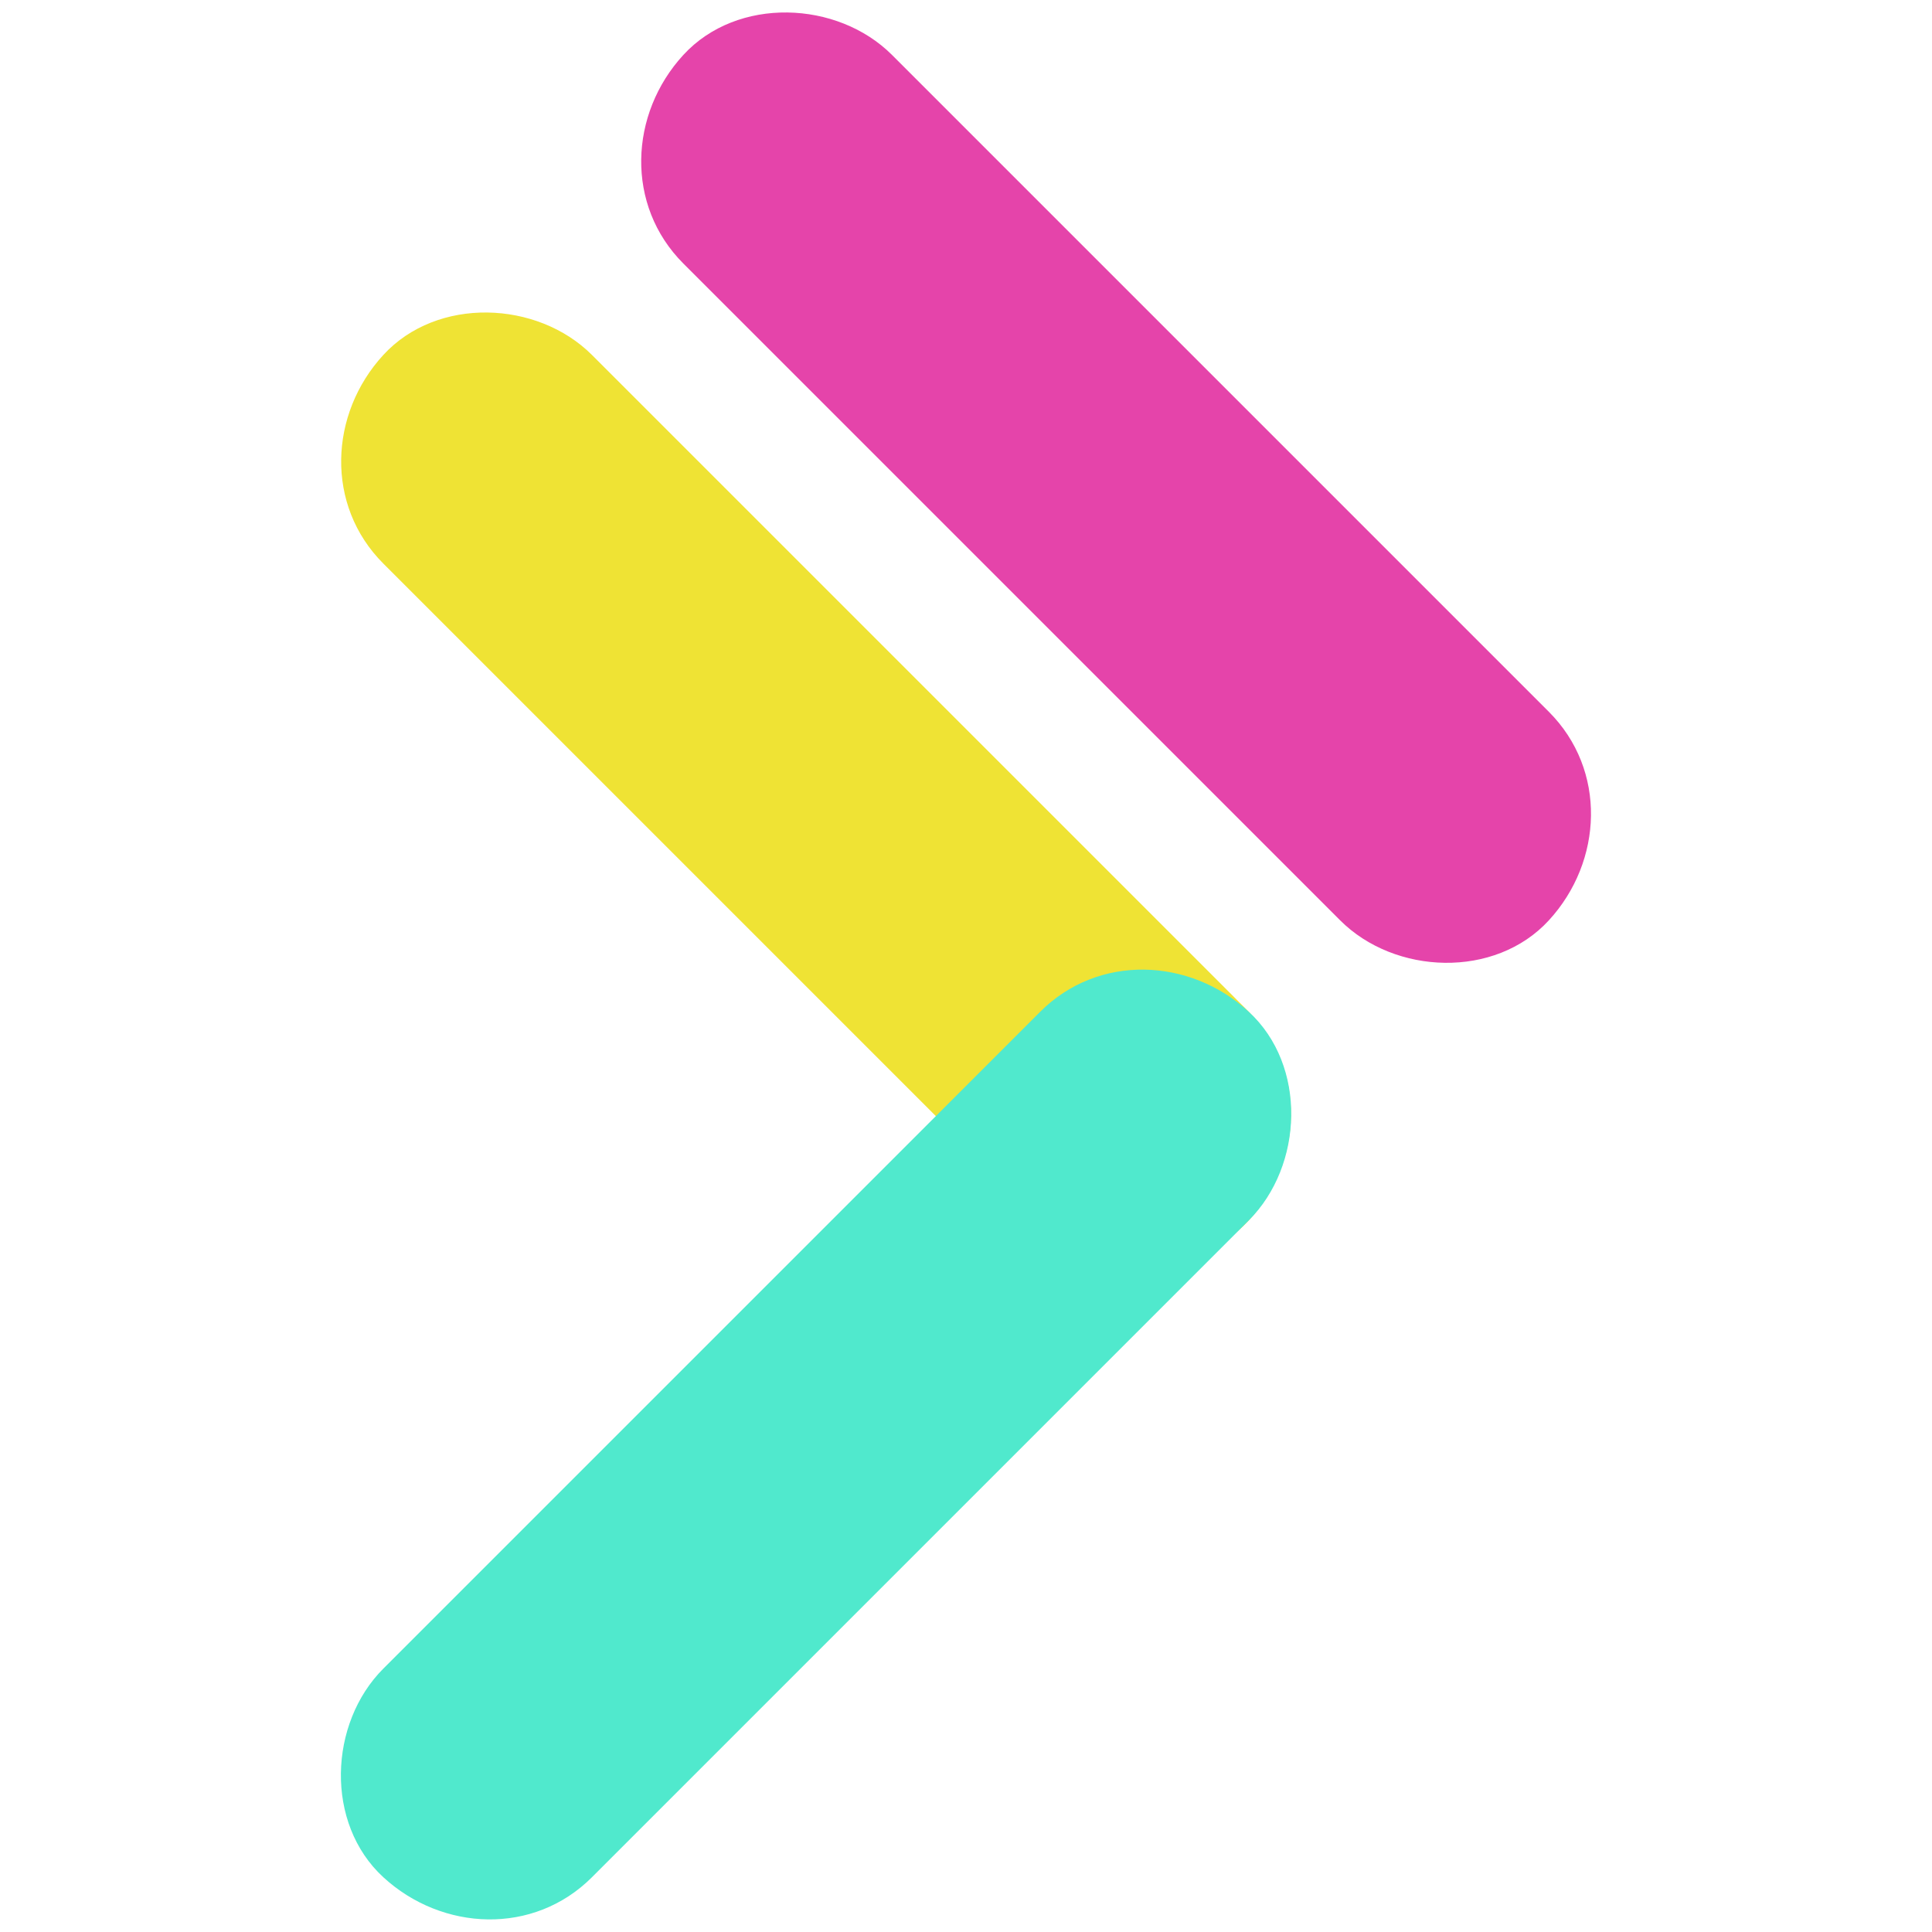 <?xml version="1.0" encoding="UTF-8" standalone="no"?>
<svg
   version="1.1"
   id="Layer_1"
   x="0px"
   y="0px"
   viewBox="0 0 792 792"
   xml:space="preserve"
   sodipodi:docname="app.salatok.gtk.colorful.svg"
   inkscape:version="1.2.2 (b0a8486541, 2022-12-01)"
   xmlns:inkscape="http://www.inkscape.org/namespaces/inkscape"
   xmlns:sodipodi="http://sodipodi.sourceforge.net/DTD/sodipodi-0.dtd"
   xmlns:xlink="http://www.w3.org/1999/xlink"
   xmlns="http://www.w3.org/2000/svg"
   xmlns:svg="http://www.w3.org/2000/svg"
   xmlns:rdf="http://www.w3.org/1999/02/22-rdf-syntax-ns#"
   xmlns:cc="http://creativecommons.org/ns#"><defs
   id="defs1127"><linearGradient
     inkscape:collect="always"
     id="linearGradient6571"><stop
       style="stop-color:#d2691e;stop-opacity:1;"
       offset="0"
       id="stop6567" /><stop
       style="stop-color:#d2691e;stop-opacity:0;"
       offset="1"
       id="stop6569" /></linearGradient><linearGradient
     id="linearGradient6427"
     inkscape:swatch="solid"><stop
       style="stop-color:#4a72d9;stop-opacity:1;"
       offset="0"
       id="stop6425" /></linearGradient><linearGradient
     id="linearGradient6421"
     inkscape:swatch="solid"><stop
       style="stop-color:#aad9d9;stop-opacity:1;"
       offset="0"
       id="stop6419" /></linearGradient><linearGradient
     id="linearGradient1636"><stop
       style="stop-color:#00f0ff;stop-opacity:1;"
       offset="0"
       id="stop1711" /><stop
       style="stop-color:#000000;stop-opacity:0;"
       offset="1"
       id="stop1713" /></linearGradient><linearGradient
     id="linearGradient1636-1"><stop
       style="stop-color:#00f0ff;stop-opacity:1;"
       offset="0"
       id="stop1632" /><stop
       style="stop-color:#000000;stop-opacity:0;"
       offset="1"
       id="stop1634" /></linearGradient><radialGradient
     inkscape:collect="always"
     xlink:href="#linearGradient6571"
     id="radialGradient6573"
     cx="415.863"
     cy="380.563"
     fx="415.863"
     fy="380.563"
     r="169.579"
     gradientTransform="matrix(1,0,0,1.525,0,-199.955)"
     gradientUnits="userSpaceOnUse" /></defs><sodipodi:namedview
   id="namedview1125"
   pagecolor="#505050"
   bordercolor="#eeeeee"
   borderopacity="1"
   inkscape:showpageshadow="0"
   inkscape:pageopacity="0"
   inkscape:pagecheckerboard="0"
   inkscape:deskcolor="#505050"
   showgrid="false"
   inkscape:zoom="0.4285282"
   inkscape:cx="229.85652"
   inkscape:cy="536.72081"
   inkscape:window-width="1228"
   inkscape:window-height="800"
   inkscape:window-x="52"
   inkscape:window-y="0"
   inkscape:window-maximized="1"
   inkscape:current-layer="XMLID_2_" />
<g
   id="XMLID_2_"
   transform="matrix(1.511,0,0,1.511,-232.394,-179.054)"
   style="fill-opacity:1;fill:#d2691e;fill-rule:nonzero">
	<g
   id="XMLID_4_"
   style="fill-opacity:1;fill:#efe334;fill-rule:nonzero">
		<path
   id="XMLID_8_"
   fill="#1fc5ed"
   d="m 257.8,271.4 c 20.1,20.1 40.2,40.2 60.3,60.3 32,32 64,64 96,96 7.3,7.3 14.6,14.6 21.9,21.9 14.8,14.8 42,15.9 56.6,0 14.7,-16 15.8,-40.8 0,-56.6 -20.1,-20.1 -40.2,-40.2 -60.3,-60.3 -32,-32 -64,-64 -96,-96 -7.3,-7.3 -14.6,-14.6 -21.9,-21.9 -14.8,-14.8 -42,-15.9 -56.6,0 -14.7,16 -15.8,40.8 0,56.6 z"
   style="fill-opacity:1;fill:#efe334;fill-rule:nonzero" />
	</g>
	<g
   id="XMLID_5_"
   style="fill-opacity:1;fill:#e544aa;fill-rule:nonzero">
		<path
   id="XMLID_7_"
   fill="#1fc5ed"
   d="m 339.2,190 c 20.1,20.1 40.2,40.2 60.3,60.3 32,32 64,64 96,96 7.3,7.3 14.6,14.6 21.9,21.9 14.8,14.8 42,15.9 56.6,0 14.7,-16 15.8,-40.8 0,-56.6 -20.1,-20.1 -40.2,-40.2 -60.3,-60.3 -32,-32 -64,-64 -96,-96 -7.3,-7.3 -14.6,-14.6 -21.9,-21.9 -14.8,-14.8 -42,-15.9 -56.6,0 -14.7,16 -15.8,40.8 0,56.6 z"
   style="fill-opacity:1;fill:#e544aa;fill-rule:nonzero" />
	</g>
	<g
   id="XMLID_3_"
   style="fill-opacity:1;fill:#50e9cd;fill-rule:nonzero">
		<path
   id="XMLID_6_"
   fill="#1fc5ed"
   d="m 314.4,627.8 c 20.1,-20.1 40.2,-40.2 60.3,-60.3 32,-32 64,-64 96,-96 7.3,-7.3 14.6,-14.6 21.9,-21.9 14.8,-14.8 15.9,-42 0,-56.6 -16,-14.7 -40.8,-15.8 -56.6,0 -20.1,20.1 -40.2,40.2 -60.3,60.3 -32,32 -64,64 -96,96 -7.3,7.3 -14.6,14.6 -21.9,21.9 -14.8,14.8 -15.9,42 0,56.6 16,14.7 40.8,15.8 56.6,0 z"
   style="fill-opacity:1;fill:#50e9cd;fill-rule:nonzero" />
	</g>
</g>
</svg>
